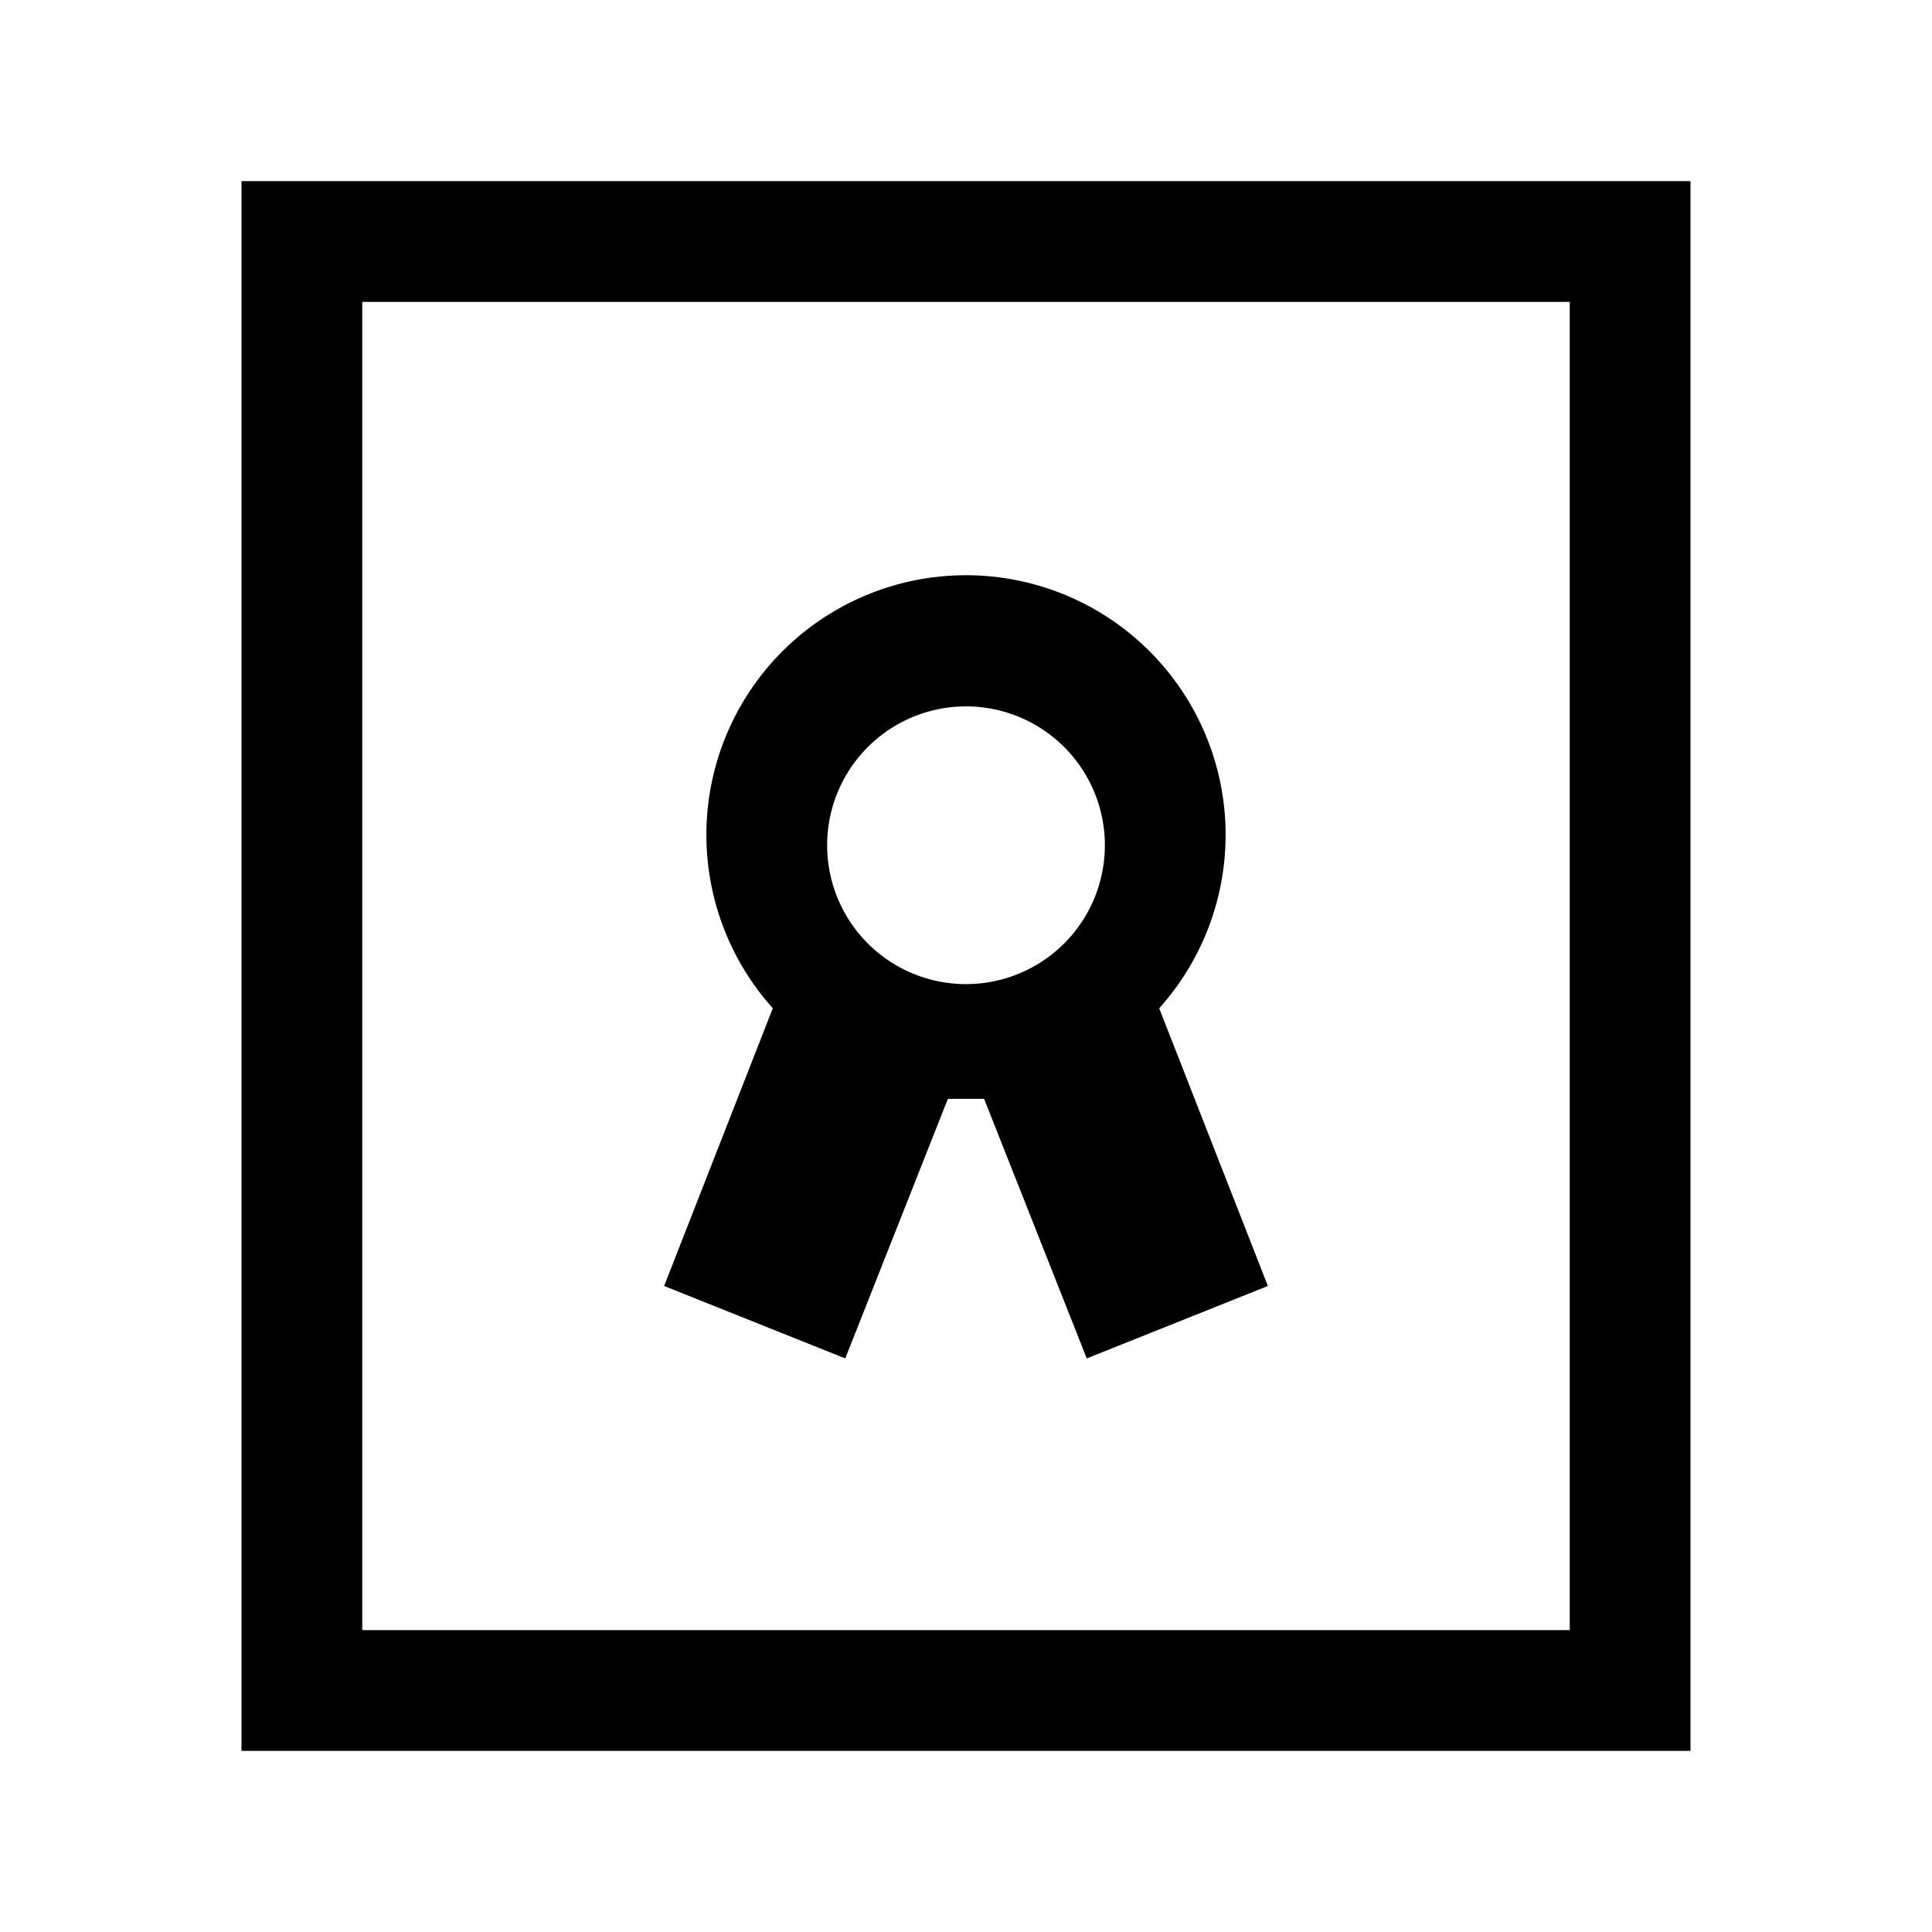 <svg xmlns="http://www.w3.org/2000/svg" width="11.3mm" height="11.3mm" viewBox="0 0 32 32">
  <title>garantia</title>
  <g>
    <path d="M4,3V29H28V3H4ZM26,27H6V5H26V27Z"/>
    <path d="M14,22.5l1.7-4.3h0.6L18,22.5l3-1.2-1.8-4.6a4.3,4.3,0,1,0-6.4,0L11,21.3Zm2-10.8a2.3,2.3,0,1,1-2.3,2.3A2.3,2.3,0,0,1,16,11.7Z"/>
  </g>
</svg>
